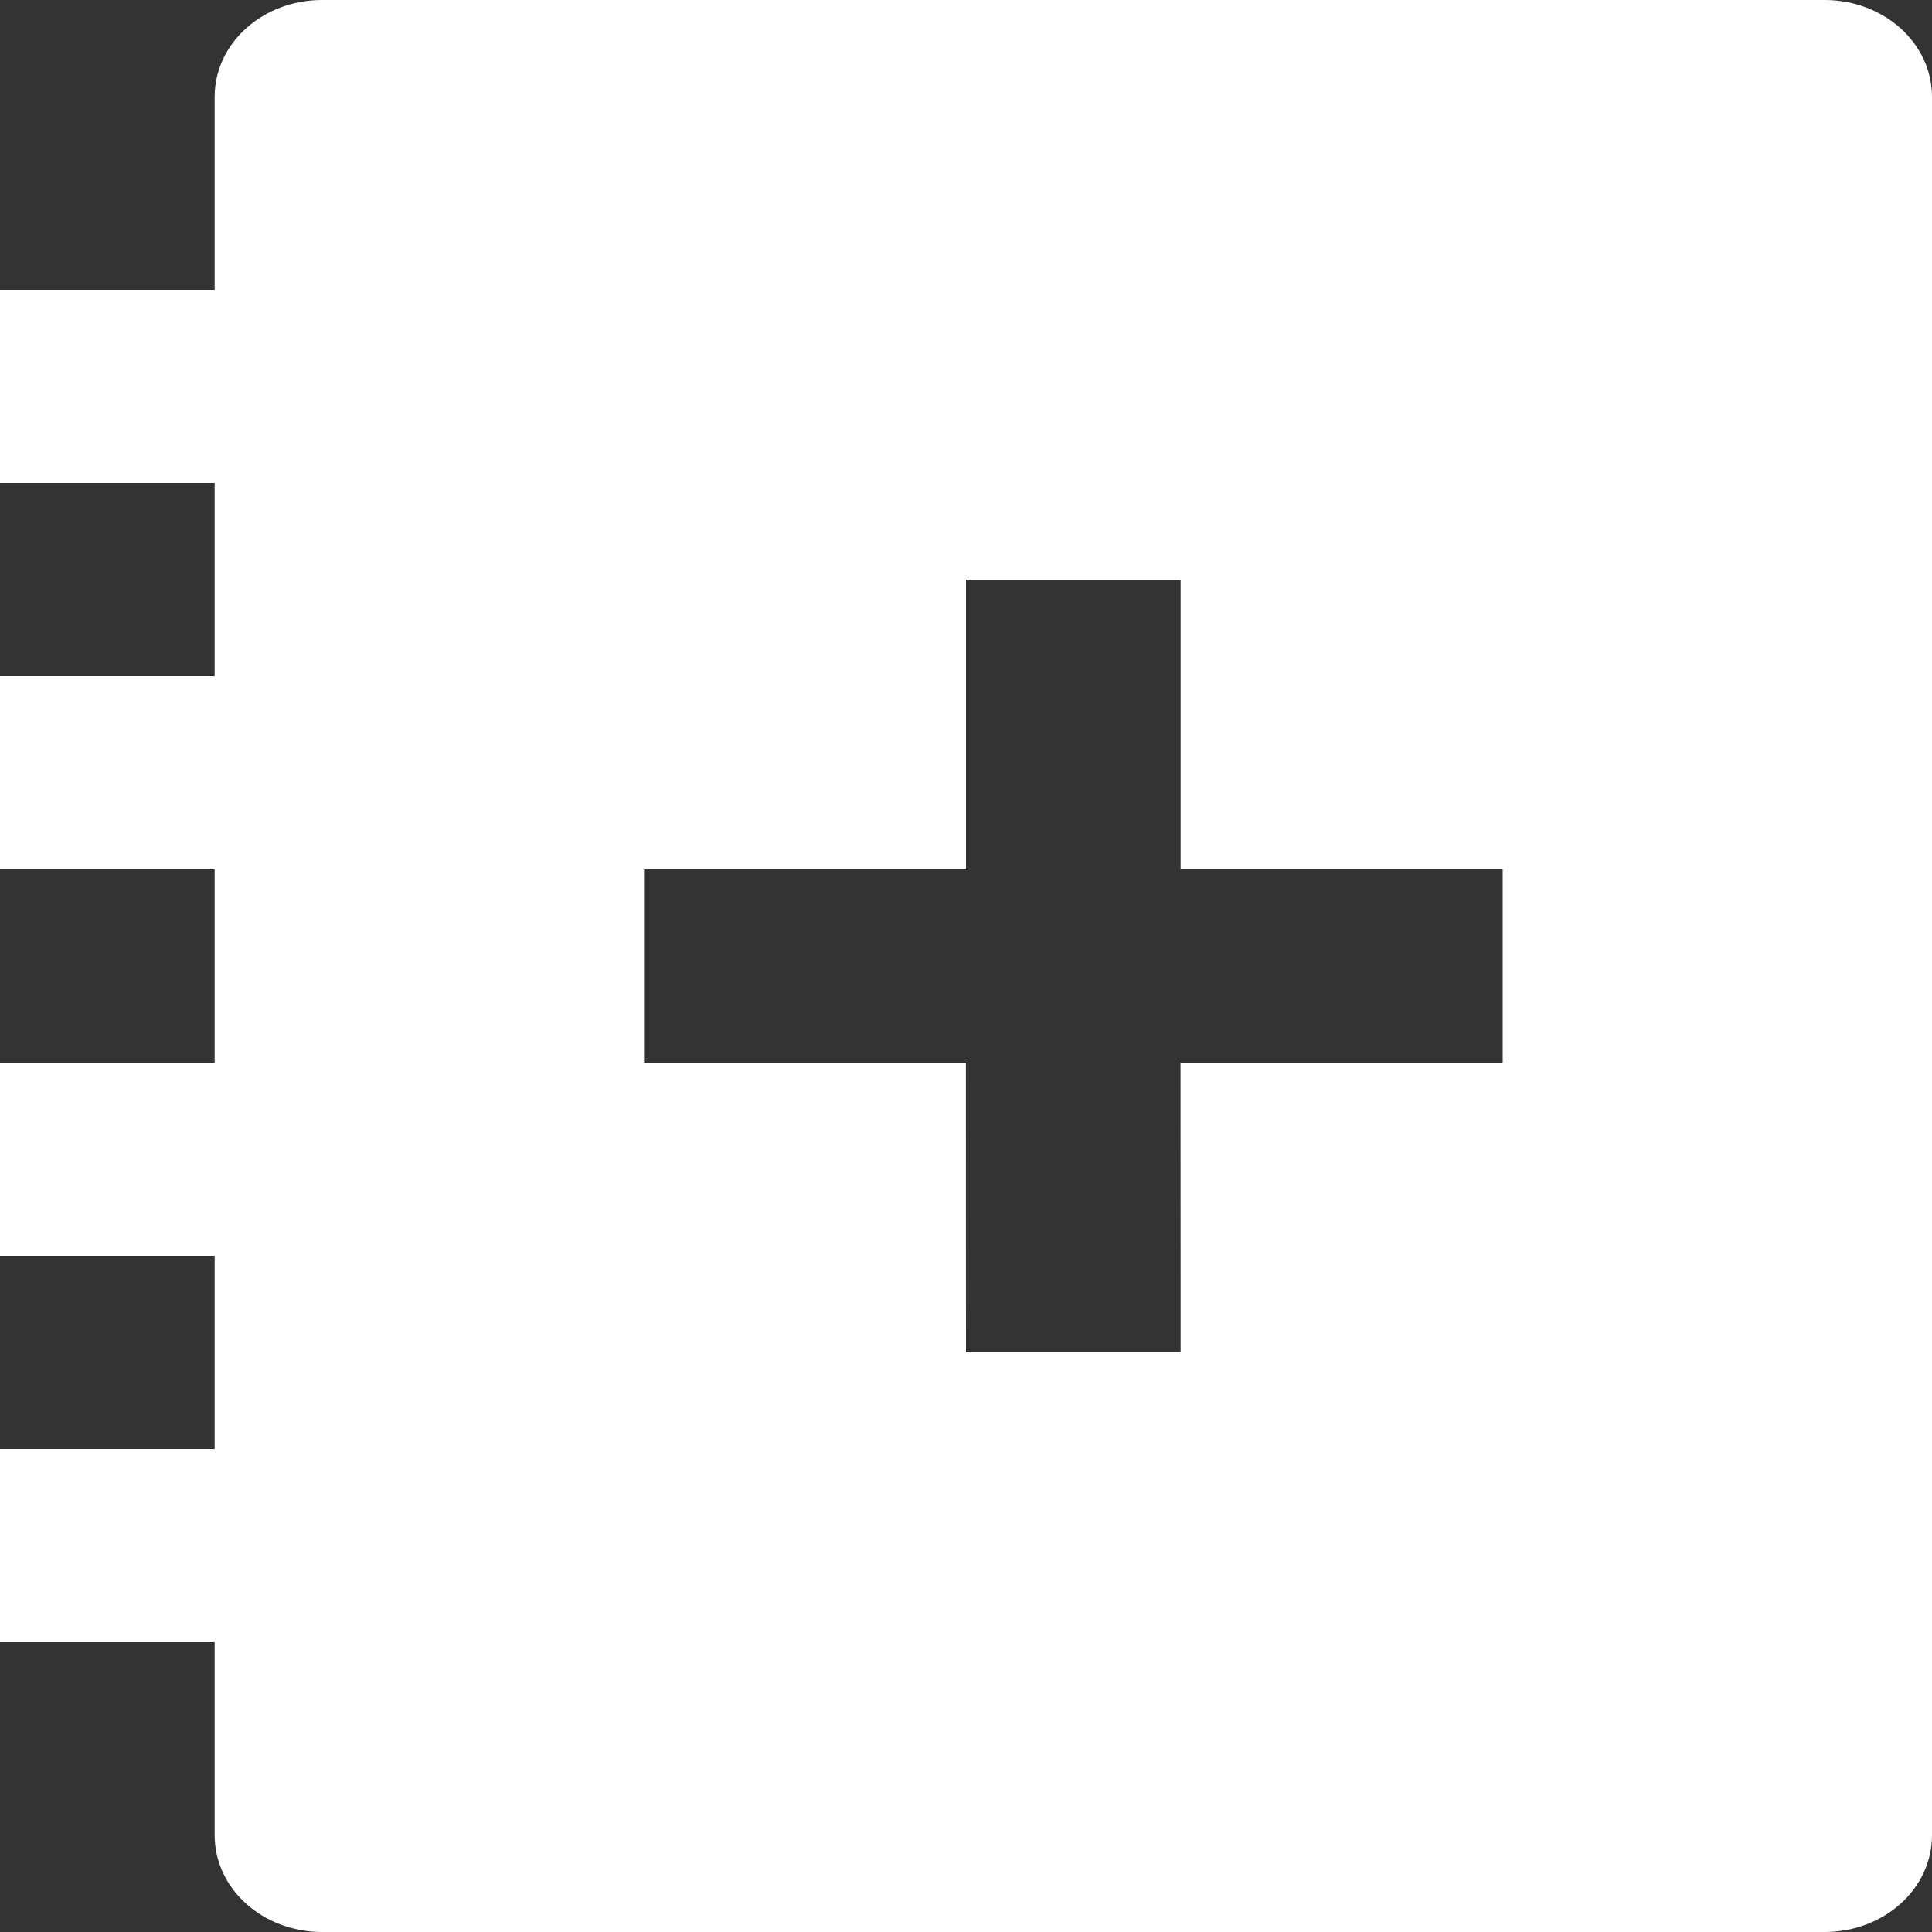 <svg width="20" height="20" viewBox="0 0 20 20" fill="none" xmlns="http://www.w3.org/2000/svg">
<rect x="0" y="0" width="20" height="20" fill="#333333" stroke="none"/>
<path d="M18.889 0C19.184 0 19.466 0.105 19.675 0.293C19.883 0.48 20 0.735 20 1V19C20 19.265 19.883 19.52 19.675 19.707C19.466 19.895 19.184 20 18.889 20H3.333C3.039 20 2.756 19.895 2.548 19.707C2.339 19.52 2.222 19.265 2.222 19V17H0V15H2.222V13H0V11H2.222V9H0V7H2.222V5H0V3H2.222V1C2.222 0.735 2.339 0.48 2.548 0.293C2.756 0.105 3.039 0 3.333 0H18.889ZM12.222 6H10V9H6.667V11H9.999L10 14H12.222L12.221 11H15.556V9H12.222V6Z" fill="white"/>
</svg>
